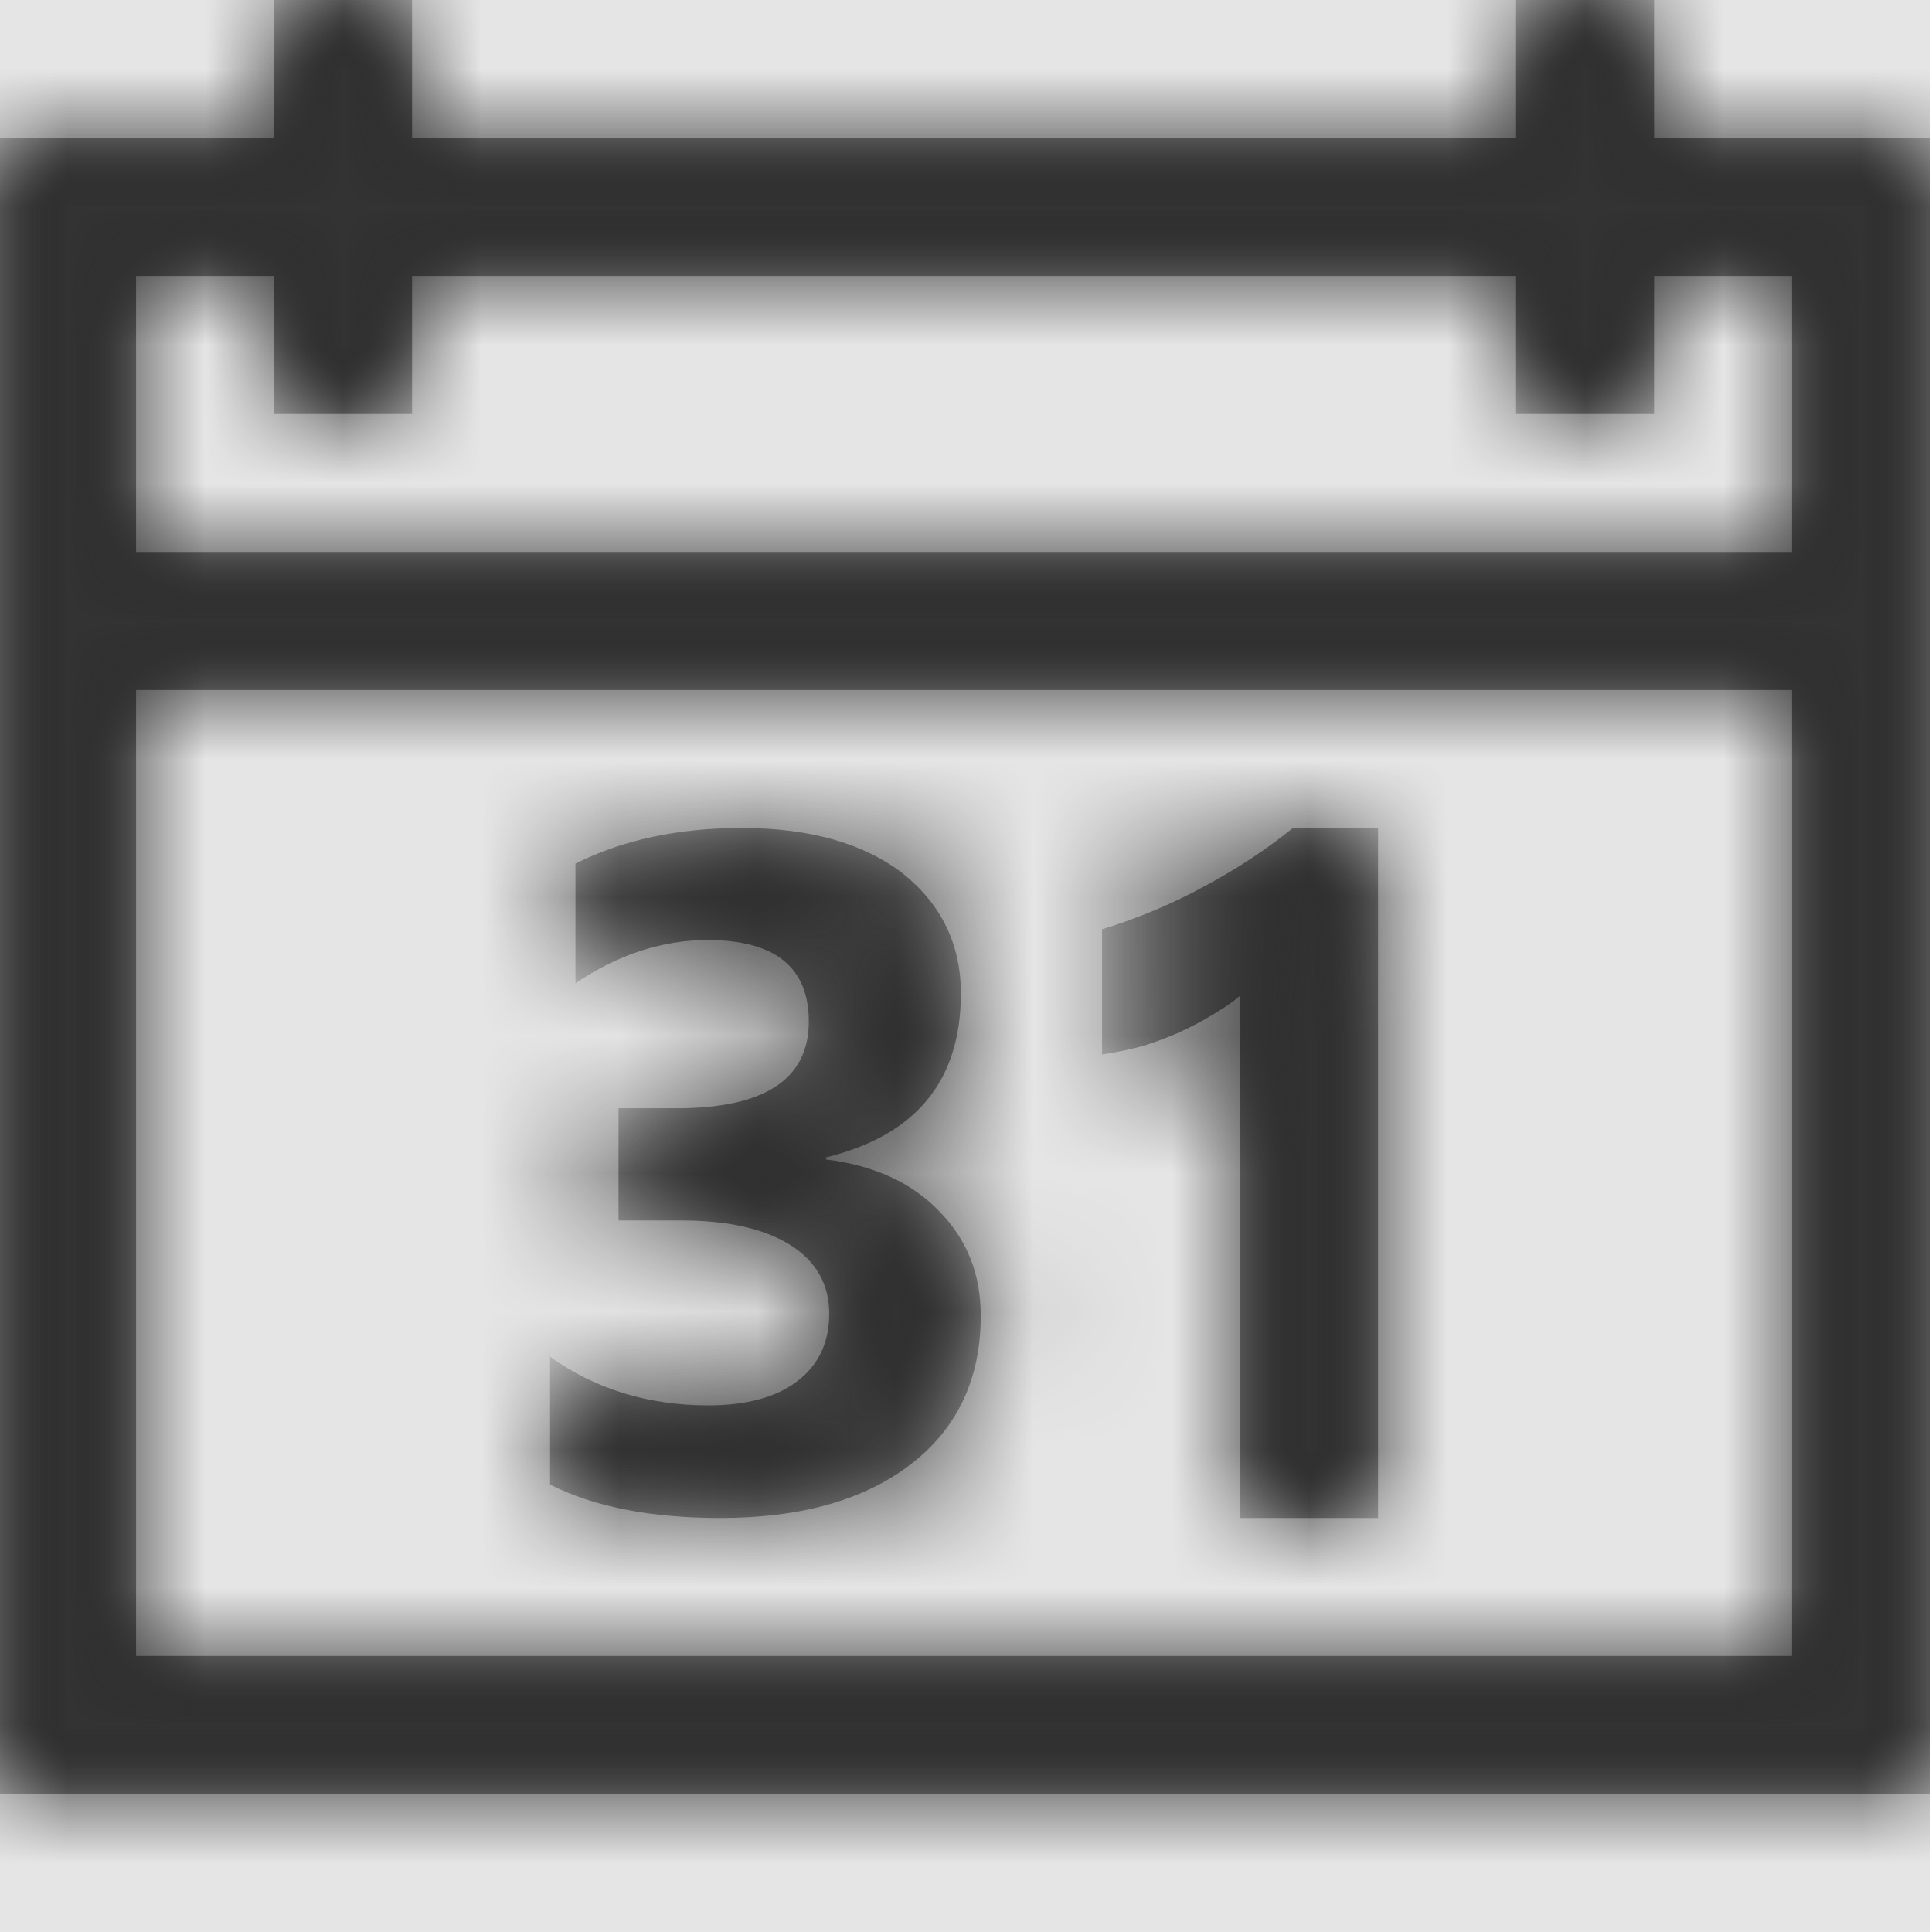 <svg width="512" height="512" viewBox="0 0 512 512" version="1.1" xmlns="http://www.w3.org/2000/svg" xmlns:xlink="http://www.w3.org/1999/xlink">
<title>calendar</title>
<desc>Created using Figma</desc>
<g id="Canvas" transform="matrix(36.571 0 0 36.571 -41252.6 0)">
<rect x="1128" y="0" width="14" height="14" fill="#E5E5E5"/>
<g id="calendar">
<mask id="mask0_outline" mask-type="alpha">
<g id="Mask">
<use xlink:href="#path0_fill" transform="translate(1128 0)" fill="#FFFFFF"/>
</g>
</mask>
<g id="Mask" mask="url(#mask0_outline)">
<use xlink:href="#path0_fill" transform="translate(1128 0)"/>
</g>
<g id="&#226;&#134;&#170;&#240;&#159;&#142;&#168;Color" mask="url(#mask0_outline)">
<g id="Rectangle 3">
<use xlink:href="#path1_fill" transform="translate(1128 0)" fill="#333333"/>
</g>
</g>
</g>
</g>
<defs>
<path id="path0_fill" fill-rule="evenodd" d="M 12 1L 12 0L 11 0L 11 1L 3 1L 3 0L 2 0L 2 1L 0 1L 0 13L 14 13L 14 1L 12 1ZM 13 12L 1 12L 1 5L 13 5L 13 12ZM 1 2L 1 4L 13 4L 13 2L 12 2L 12 3L 11 3L 11 2L 3 2L 3 3L 2 3L 2 2L 1 2ZM 4 10.758L 4 9.832C 4.328 10.066 4.711 10.184 5.148 10.184C 5.422 10.184 5.641 10.125 5.793 10.008C 5.945 9.891 6.023 9.73 6.023 9.52C 6.023 9.305 5.926 9.137 5.738 9.02C 5.547 8.902 5.285 8.844 4.953 8.844L 4.496 8.844L 4.496 8.031L 4.918 8.031C 5.555 8.031 5.875 7.82 5.875 7.402C 5.875 7.008 5.629 6.812 5.141 6.812C 4.812 6.812 4.492 6.918 4.184 7.125L 4.184 6.258C 4.527 6.086 4.93 6 5.387 6C 5.887 6 6.277 6.113 6.559 6.332C 6.836 6.555 6.977 6.844 6.977 7.199C 6.977 7.832 6.652 8.227 6 8.387L 6 8.402C 6.348 8.445 6.621 8.57 6.82 8.777C 7.023 8.984 7.121 9.234 7.121 9.535C 7.121 9.984 6.957 10.344 6.621 10.605C 6.285 10.867 5.824 11 5.234 11C 4.727 11 4.316 10.918 4 10.758ZM 10 11L 10 6L 9.383 6C 9.195 6.152 8.984 6.293 8.75 6.418C 8.516 6.547 8.266 6.652 8 6.734L 8 7.641C 8.09 7.629 8.18 7.609 8.273 7.586C 8.367 7.559 8.453 7.527 8.543 7.488C 8.629 7.449 8.707 7.41 8.785 7.363C 8.863 7.316 8.945 7.266 9 7.215L 9 11L 10 11Z"/>
<path id="path1_fill" fill-rule="evenodd" d="M 0 0L 14 0L 14 14L 0 14L 0 0Z"/>
</defs>
</svg>
